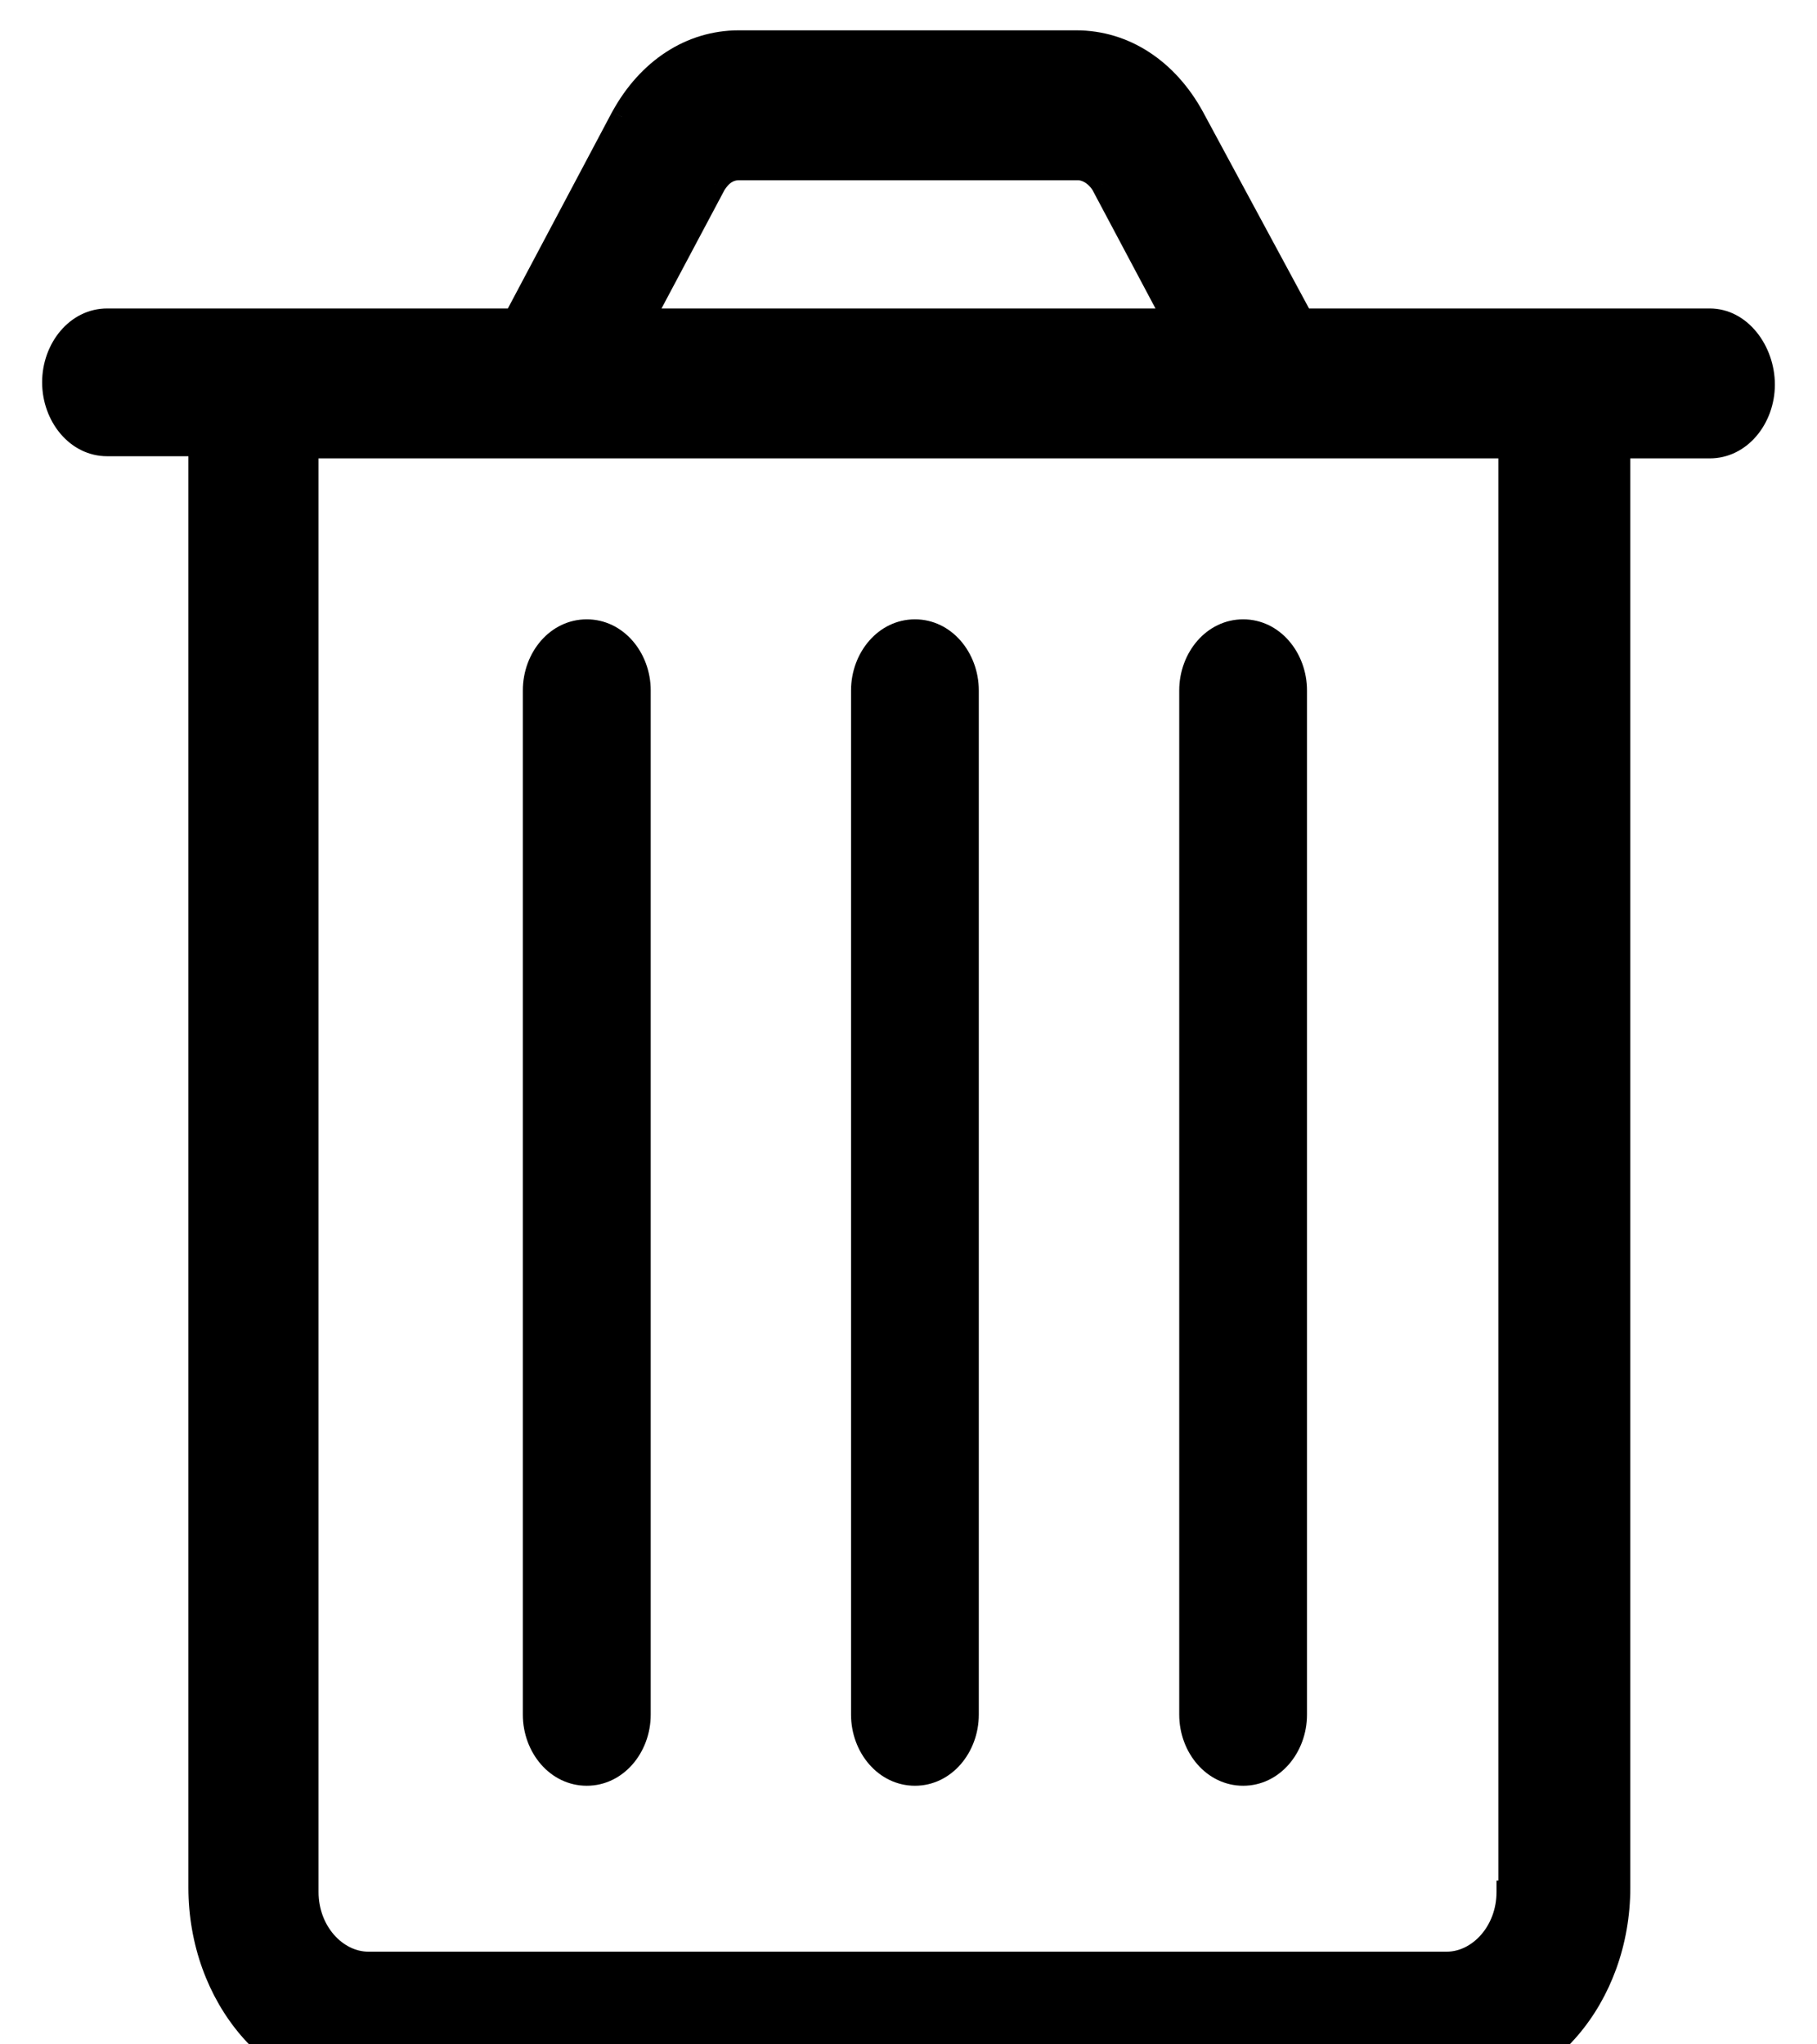 <svg viewBox="0 0 16 18">
	<path
		fill-rule="evenodd"
		clip-rule="evenodd"
		d="M10.947 15.623C10.691 15.623 10.484 15.387 10.484 15.097V6.079C10.484 5.788 10.691 5.553 10.947 5.553C11.203 5.553 11.409 5.788 11.409 6.079V15.097C11.409 15.387 11.203 15.623 10.947 15.623ZM8.057 15.623C7.801 15.623 7.594 15.387 7.594 15.097V6.079C7.594 5.788 7.801 5.553 8.057 5.553C8.312 5.553 8.519 5.788 8.519 6.079V15.097C8.519 15.387 8.312 15.623 8.057 15.623ZM5.167 15.623C4.911 15.623 4.704 15.387 4.704 15.097V6.079C4.704 5.788 4.911 5.553 5.167 5.553C5.423 5.553 5.63 5.788 5.63 6.079V15.097C5.63 15.387 5.423 15.623 5.167 15.623ZM13.278 16.658C13.278 16.999 13.033 17.284 12.739 17.284H3.244C2.95 17.284 2.705 16.999 2.705 16.658V3.936H13.294V16.658H13.278ZM6.295 1.62C6.344 1.544 6.409 1.487 6.506 1.487H9.493C9.574 1.487 9.656 1.544 9.705 1.62L10.341 2.816H5.659L6.295 1.62ZM15.055 2.816H11.467L10.504 1.031C10.276 0.614 9.9 0.367 9.477 0.367H6.506C6.082 0.367 5.708 0.614 5.479 1.031L4.532 2.816H0.944C0.683 2.816 0.471 3.063 0.471 3.366C0.471 3.67 0.683 3.917 0.944 3.917H1.759V16.619C1.759 17.588 2.428 18.367 3.26 18.367H12.755C13.588 18.367 14.256 17.588 14.256 16.619V3.936H15.055C15.317 3.936 15.529 3.689 15.529 3.386C15.529 3.082 15.317 2.816 15.055 2.816Z"
		fill="currentColor"
	></path>
	<path
		d="M13.278 16.658V16.558H13.178V16.658H13.278ZM2.705 3.936V3.836H2.605V3.936H2.705ZM13.294 3.936H13.394V3.836H13.294V3.936ZM13.294 16.658V16.758H13.394V16.658H13.294ZM6.295 1.62L6.211 1.565L6.207 1.573L6.295 1.62ZM9.705 1.62L9.794 1.573L9.789 1.565L9.705 1.62ZM10.341 2.816V2.916H10.508L10.43 2.769L10.341 2.816ZM5.659 2.816L5.57 2.769L5.492 2.916H5.659V2.816ZM11.467 2.816L11.379 2.863L11.407 2.916H11.467V2.816ZM10.504 1.031L10.592 0.983L10.592 0.983L10.504 1.031ZM5.479 1.031L5.392 0.983L5.391 0.984L5.479 1.031ZM4.532 2.816V2.916H4.593L4.621 2.863L4.532 2.816ZM1.759 3.917H1.859V3.817H1.759V3.917ZM14.256 3.936V3.836H14.156V3.936H14.256ZM10.947 15.523C10.758 15.523 10.584 15.345 10.584 15.097H10.384C10.384 15.431 10.625 15.723 10.947 15.723V15.523ZM10.584 15.097V6.079H10.384V15.097H10.584ZM10.584 6.079C10.584 5.831 10.758 5.653 10.947 5.653V5.453C10.625 5.453 10.384 5.745 10.384 6.079H10.584ZM10.947 5.653C11.136 5.653 11.309 5.831 11.309 6.079H11.509C11.509 5.746 11.27 5.453 10.947 5.453V5.653ZM11.309 6.079V15.097H11.509V6.079H11.309ZM11.309 15.097C11.309 15.345 11.136 15.523 10.947 15.523V15.723C11.27 15.723 11.509 15.43 11.509 15.097H11.309ZM8.057 15.523C7.868 15.523 7.694 15.345 7.694 15.097H7.494C7.494 15.43 7.734 15.723 8.057 15.723V15.523ZM7.694 15.097V6.079H7.494V15.097H7.694ZM7.694 6.079C7.694 5.831 7.868 5.653 8.057 5.653V5.453C7.734 5.453 7.494 5.746 7.494 6.079H7.694ZM8.057 5.653C8.245 5.653 8.419 5.831 8.419 6.079H8.619C8.619 5.746 8.379 5.453 8.057 5.453V5.653ZM8.419 6.079V15.097H8.619V6.079H8.419ZM8.419 15.097C8.419 15.345 8.245 15.523 8.057 15.523V15.723C8.379 15.723 8.619 15.43 8.619 15.097H8.419ZM5.167 15.523C4.978 15.523 4.804 15.345 4.804 15.097H4.604C4.604 15.431 4.844 15.723 5.167 15.723V15.523ZM4.804 15.097V6.079H4.604V15.097H4.804ZM4.804 6.079C4.804 5.831 4.978 5.653 5.167 5.653V5.453C4.844 5.453 4.604 5.745 4.604 6.079H4.804ZM5.167 5.653C5.356 5.653 5.53 5.831 5.53 6.079H5.73C5.73 5.745 5.489 5.453 5.167 5.453V5.653ZM5.53 6.079V15.097H5.73V6.079H5.53ZM5.53 15.097C5.53 15.345 5.356 15.523 5.167 15.523V15.723C5.489 15.723 5.73 15.431 5.73 15.097H5.53ZM13.178 16.658C13.178 16.959 12.964 17.184 12.739 17.184V17.384C13.102 17.384 13.378 17.04 13.378 16.658H13.178ZM12.739 17.184H3.244V17.384H12.739V17.184ZM3.244 17.184C3.019 17.184 2.805 16.959 2.805 16.658H2.605C2.605 17.04 2.881 17.384 3.244 17.384V17.184ZM2.805 16.658V3.936H2.605V16.658H2.805ZM2.705 4.036H13.294V3.836H2.705V4.036ZM13.194 3.936V16.658H13.394V3.936H13.194ZM13.294 16.558H13.278V16.758H13.294V16.558ZM6.379 1.674C6.419 1.612 6.457 1.587 6.506 1.587V1.387C6.36 1.387 6.269 1.475 6.211 1.565L6.379 1.674ZM6.506 1.587H9.493V1.387H6.506V1.587ZM9.493 1.587C9.53 1.587 9.584 1.616 9.621 1.674L9.789 1.565C9.728 1.471 9.619 1.387 9.493 1.387V1.587ZM9.617 1.667L10.253 2.863L10.43 2.769L9.793 1.573L9.617 1.667ZM10.341 2.716H5.659V2.916H10.341V2.716ZM5.747 2.863L6.383 1.667L6.207 1.573L5.57 2.769L5.747 2.863ZM15.055 2.716H11.467V2.916H15.055V2.716ZM11.555 2.768L10.592 0.983L10.416 1.078L11.379 2.863L11.555 2.768ZM10.592 0.983C10.349 0.539 9.943 0.267 9.477 0.267V0.467C9.858 0.467 10.203 0.688 10.417 1.079L10.592 0.983ZM9.477 0.267H6.506V0.467H9.477V0.267ZM6.506 0.267C6.04 0.267 5.635 0.539 5.392 0.983L5.567 1.079C5.781 0.688 6.125 0.467 6.506 0.467V0.267ZM5.391 0.984L4.444 2.769L4.621 2.863L5.568 1.078L5.391 0.984ZM4.532 2.716H0.944V2.916H4.532V2.716ZM0.944 2.716C0.614 2.716 0.371 3.022 0.371 3.366H0.571C0.571 3.103 0.752 2.916 0.944 2.916V2.716ZM0.371 3.366C0.371 3.71 0.614 4.017 0.944 4.017V3.817C0.752 3.817 0.571 3.629 0.571 3.366H0.371ZM0.944 4.017H1.759V3.817H0.944V4.017ZM1.659 3.917V16.619H1.859V3.917H1.659ZM1.659 16.619C1.659 17.628 2.359 18.467 3.26 18.467V18.267C2.497 18.267 1.859 17.547 1.859 16.619H1.659ZM3.26 18.467H12.755V18.267H3.26V18.467ZM12.755 18.467C13.657 18.467 14.356 17.628 14.356 16.619H14.156C14.156 17.548 13.519 18.267 12.755 18.267V18.467ZM14.356 16.619V3.936H14.156V16.619H14.356ZM14.256 4.036H15.055V3.836H14.256V4.036ZM15.055 4.036C15.386 4.036 15.629 3.73 15.629 3.386H15.429C15.429 3.649 15.248 3.836 15.055 3.836V4.036ZM15.629 3.386C15.629 3.046 15.39 2.716 15.055 2.716V2.916C15.244 2.916 15.429 3.118 15.429 3.386H15.629Z"
		fill="currentColor"
	></path>
</svg>